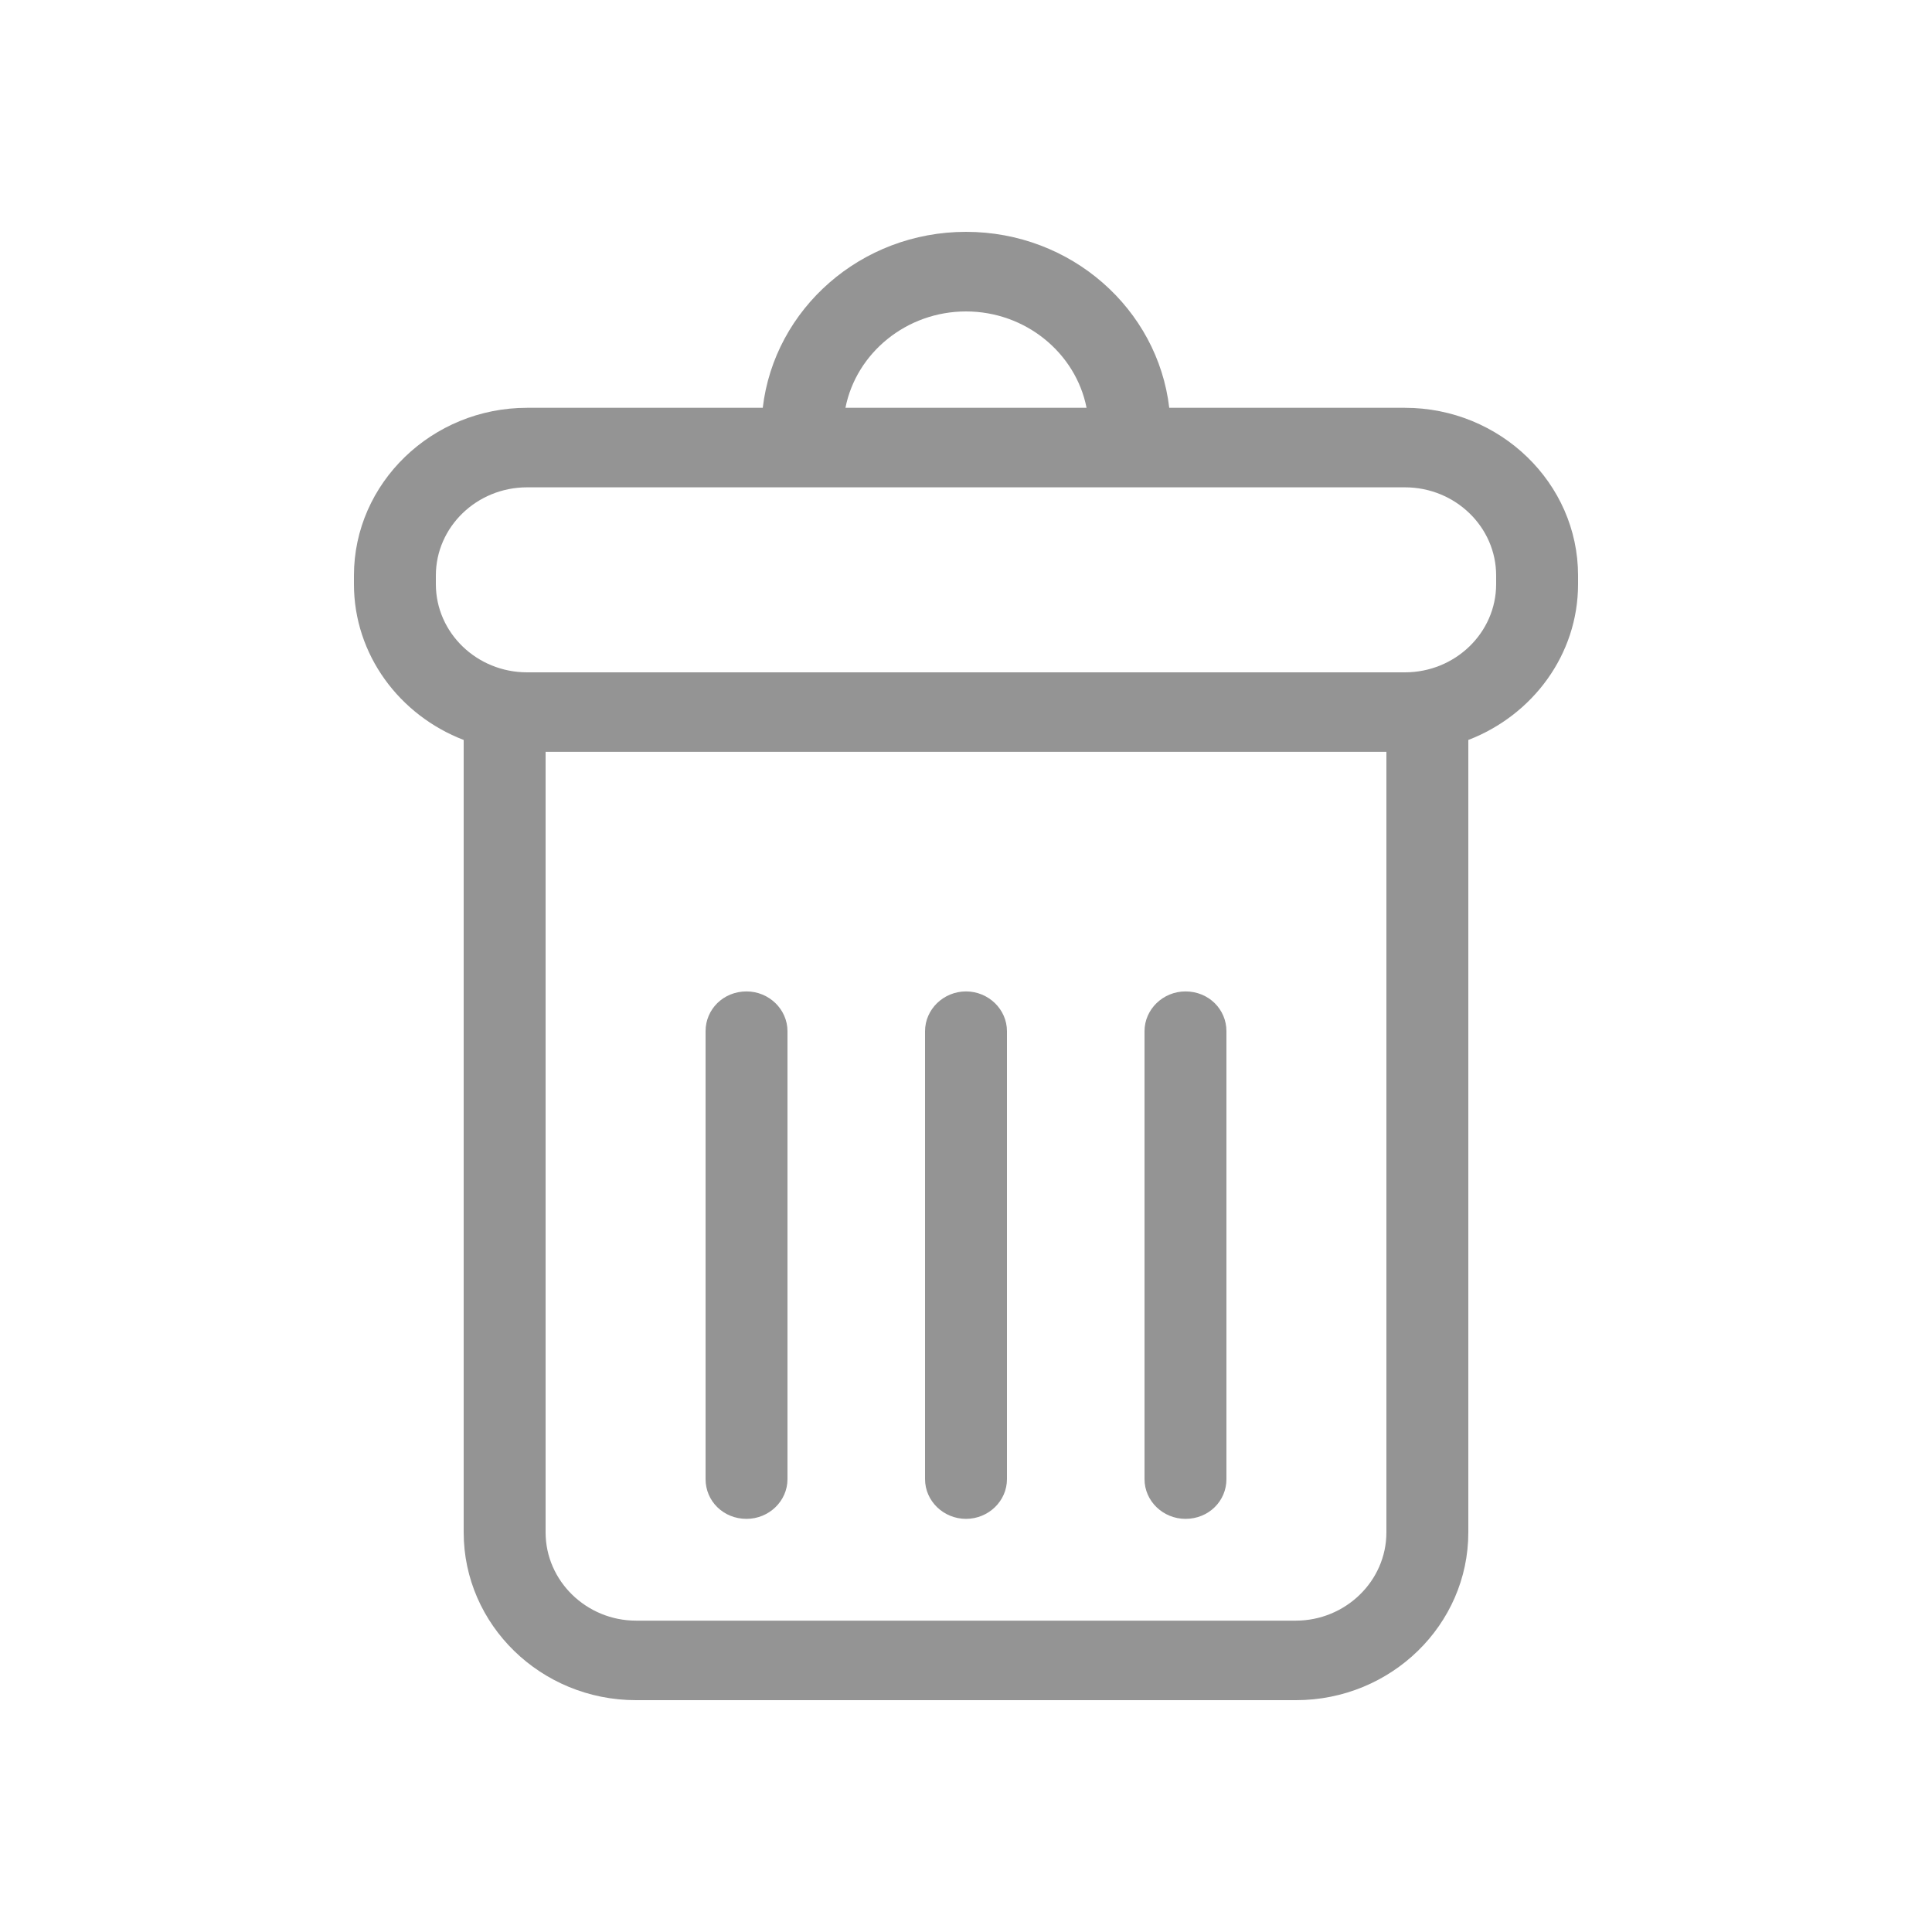 <?xml version="1.0" encoding="UTF-8" standalone="no"?>
<!DOCTYPE svg PUBLIC "-//W3C//DTD SVG 1.1//EN" "http://www.w3.org/Graphics/SVG/1.1/DTD/svg11.dtd">
<svg width="100%" height="100%" viewBox="0 0 25 25" version="1.1" xmlns="http://www.w3.org/2000/svg" xmlns:xlink="http://www.w3.org/1999/xlink" xml:space="preserve" xmlns:serif="http://www.serif.com/" style="fill-rule:evenodd;clip-rule:evenodd;stroke-linejoin:round;stroke-miterlimit:1.414;">
    <g id="Forma-1" serif:id="Forma 1" transform="matrix(1,0,0,1,-1479,-705.499)">
        <path d="M1488.87,710.776C1489.02,709.496 1490.14,708.499 1491.5,708.499C1492.86,708.499 1493.98,709.496 1494.13,710.776L1497.18,710.776C1498.41,710.776 1499.42,711.749 1499.42,712.946L1499.42,713.058C1499.42,713.972 1498.83,714.755 1498,715.074L1498,725.328C1498,726.525 1497,727.499 1495.77,727.499L1487.23,727.499C1486,727.499 1485,726.525 1485,725.328L1485,715.074C1484.17,714.755 1483.58,713.972 1483.58,713.058L1483.58,712.946C1483.58,711.75 1484.59,710.776 1485.82,710.776L1488.87,710.776ZM1495.77,726.47C1496.41,726.469 1496.94,725.958 1496.94,725.328L1496.94,715.228L1486.06,715.228L1486.06,725.328C1486.06,725.958 1486.59,726.47 1487.23,726.47L1495.77,726.47ZM1488.66,725.153C1488.95,725.153 1489.19,724.923 1489.19,724.639L1489.19,718.843C1489.19,718.559 1488.95,718.328 1488.66,718.328C1488.36,718.328 1488.13,718.559 1488.13,718.843L1488.13,724.639C1488.13,724.923 1488.36,725.153 1488.66,725.153ZM1494.34,725.153C1494.64,725.153 1494.87,724.923 1494.87,724.639L1494.87,718.843C1494.87,718.559 1494.64,718.328 1494.34,718.328C1494.05,718.328 1493.81,718.559 1493.81,718.843L1493.81,724.639C1493.81,724.923 1494.05,725.153 1494.34,725.153ZM1491.5,725.153C1491.79,725.153 1492.03,724.923 1492.03,724.639L1492.03,718.843C1492.03,718.559 1491.79,718.328 1491.5,718.328C1491.21,718.328 1490.97,718.559 1490.97,718.843L1490.97,724.639C1490.97,724.923 1491.21,725.153 1491.5,725.153ZM1497.18,714.199C1497.83,714.199 1498.36,713.687 1498.36,713.058L1498.36,712.946C1498.36,712.317 1497.83,711.805 1497.18,711.805L1485.82,711.805C1485.17,711.805 1484.64,712.317 1484.64,712.946L1484.64,713.058C1484.64,713.687 1485.17,714.199 1485.82,714.199L1497.18,714.199ZM1493.06,710.776C1492.92,710.066 1492.27,709.529 1491.5,709.529C1490.73,709.529 1490.08,710.066 1489.94,710.776L1493.06,710.776Z" style="fill:rgb(148,148,148);"/>
    </g>
</svg>
